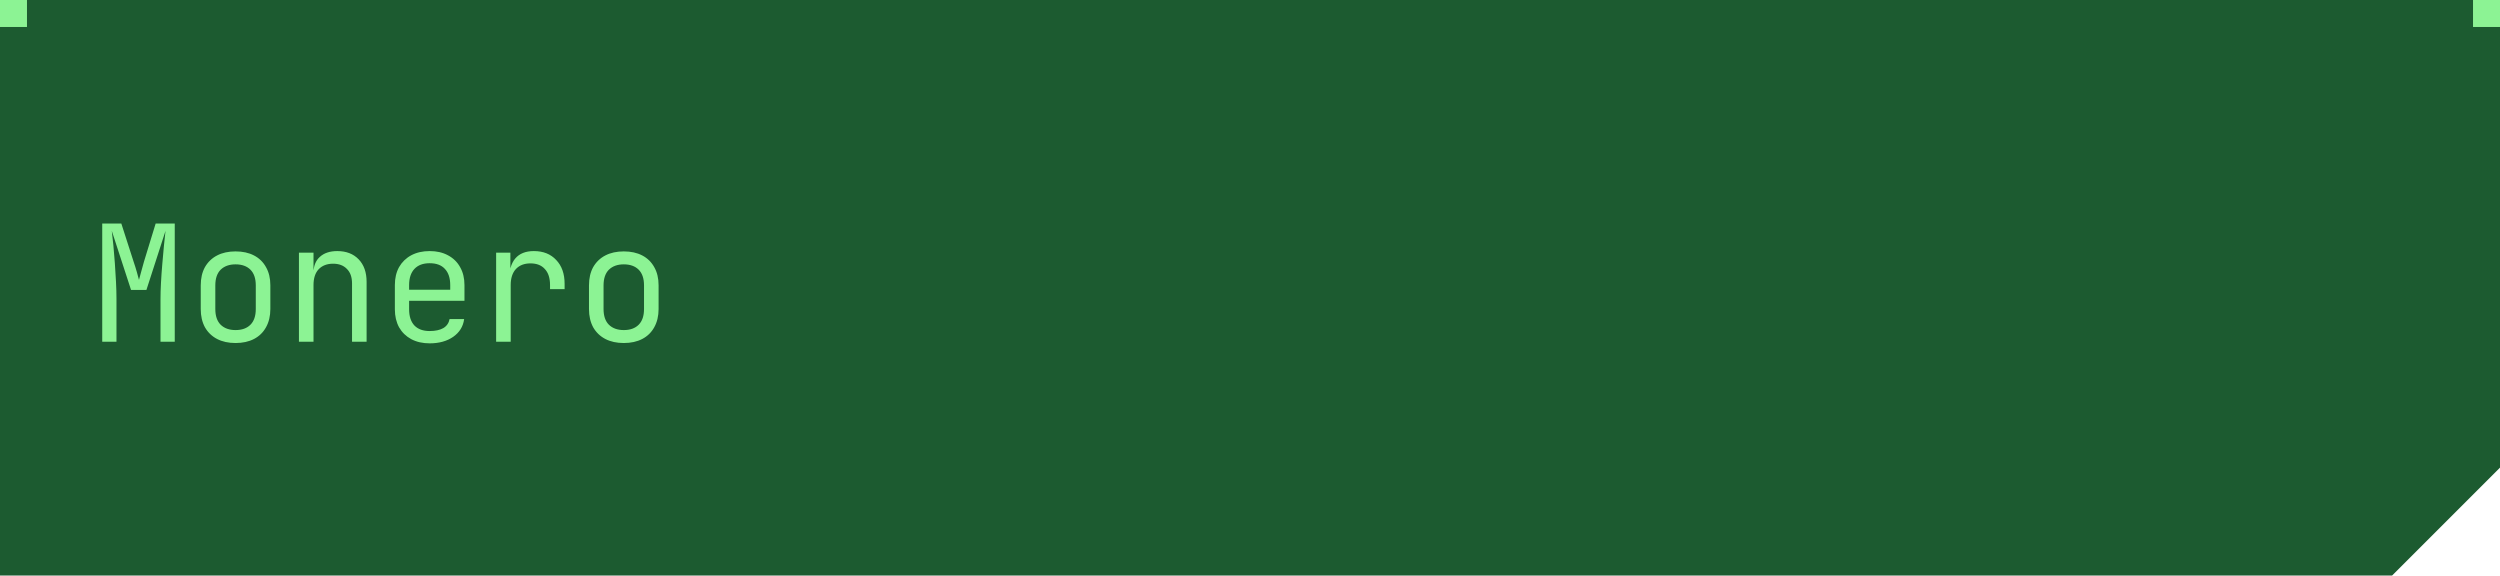 <svg width="278" height="64" viewBox="0 0 278 64" fill="none" xmlns="http://www.w3.org/2000/svg">
<path d="M0 0H278V52L266 64H0V0Z" fill="#1C5B30"/>
<rect width="3" height="3" fill="#8CF394"/>
<rect x="275" width="3" height="3" fill="#8CF394"/>
<path d="M11.368 38V24.86H13.492L14.86 29.108C14.992 29.492 15.112 29.876 15.22 30.26C15.328 30.632 15.406 30.92 15.454 31.124C15.514 30.92 15.592 30.632 15.688 30.26C15.784 29.876 15.892 29.486 16.012 29.09L17.308 24.86H19.432V38H17.848V33.23C17.848 32.702 17.866 32.102 17.902 31.43C17.938 30.758 17.986 30.074 18.046 29.378C18.106 28.67 18.166 27.998 18.226 27.362C18.298 26.714 18.358 26.15 18.406 25.67L16.282 32.24H14.572L12.43 25.67C12.49 26.138 12.55 26.684 12.61 27.308C12.67 27.92 12.724 28.574 12.772 29.27C12.82 29.954 12.862 30.638 12.898 31.322C12.934 32.006 12.952 32.642 12.952 33.23V38H11.368ZM26.193 38.144C25.401 38.144 24.717 37.994 24.141 37.694C23.565 37.394 23.115 36.962 22.791 36.398C22.479 35.822 22.323 35.144 22.323 34.364V31.736C22.323 30.944 22.479 30.266 22.791 29.702C23.115 29.138 23.565 28.706 24.141 28.406C24.717 28.106 25.401 27.956 26.193 27.956C26.985 27.956 27.669 28.106 28.245 28.406C28.821 28.706 29.265 29.138 29.577 29.702C29.901 30.266 30.063 30.938 30.063 31.718V34.364C30.063 35.144 29.901 35.822 29.577 36.398C29.265 36.962 28.821 37.394 28.245 37.694C27.669 37.994 26.985 38.144 26.193 38.144ZM26.193 36.704C26.901 36.704 27.453 36.506 27.849 36.11C28.245 35.714 28.443 35.132 28.443 34.364V31.736C28.443 30.968 28.245 30.386 27.849 29.99C27.453 29.594 26.901 29.396 26.193 29.396C25.497 29.396 24.945 29.594 24.537 29.99C24.141 30.386 23.943 30.968 23.943 31.736V34.364C23.943 35.132 24.141 35.714 24.537 36.11C24.945 36.506 25.497 36.704 26.193 36.704ZM33.242 38V28.1H34.862V29.99H35.204L34.862 30.368C34.862 29.588 35.096 28.988 35.564 28.568C36.032 28.136 36.68 27.92 37.508 27.92C38.504 27.92 39.296 28.226 39.884 28.838C40.472 29.45 40.766 30.284 40.766 31.34V38H39.146V31.52C39.146 30.812 38.954 30.272 38.57 29.9C38.198 29.516 37.688 29.324 37.04 29.324C36.368 29.324 35.834 29.528 35.438 29.936C35.054 30.344 34.862 30.932 34.862 31.7V38H33.242ZM47.779 38.18C46.999 38.18 46.315 38.024 45.727 37.712C45.151 37.4 44.701 36.962 44.377 36.398C44.065 35.822 43.909 35.156 43.909 34.4V31.7C43.909 30.932 44.065 30.266 44.377 29.702C44.701 29.138 45.151 28.7 45.727 28.388C46.315 28.076 46.999 27.92 47.779 27.92C48.559 27.92 49.237 28.076 49.813 28.388C50.401 28.7 50.851 29.138 51.163 29.702C51.487 30.266 51.649 30.932 51.649 31.7V33.446H45.493V34.4C45.493 35.18 45.691 35.78 46.087 36.2C46.483 36.608 47.047 36.812 47.779 36.812C48.403 36.812 48.907 36.704 49.291 36.488C49.675 36.26 49.909 35.924 49.993 35.48H51.613C51.505 36.308 51.097 36.968 50.389 37.46C49.693 37.94 48.823 38.18 47.779 38.18ZM50.065 32.366V31.7C50.065 30.92 49.867 30.32 49.471 29.9C49.087 29.48 48.523 29.27 47.779 29.27C47.047 29.27 46.483 29.48 46.087 29.9C45.691 30.32 45.493 30.92 45.493 31.7V32.222H50.191L50.065 32.366ZM55.17 38V28.1H56.754V29.99H57.132L56.61 31.16C56.61 30.092 56.838 29.288 57.294 28.748C57.762 28.196 58.452 27.92 59.364 27.92C60.408 27.92 61.236 28.25 61.848 28.91C62.472 29.558 62.784 30.44 62.784 31.556V32.15H61.164V31.7C61.164 30.92 60.972 30.326 60.588 29.918C60.216 29.498 59.682 29.288 58.986 29.288C58.302 29.288 57.762 29.498 57.366 29.918C56.982 30.338 56.79 30.932 56.79 31.7V38H55.17ZM69.365 38.144C68.573 38.144 67.889 37.994 67.313 37.694C66.737 37.394 66.287 36.962 65.963 36.398C65.651 35.822 65.495 35.144 65.495 34.364V31.736C65.495 30.944 65.651 30.266 65.963 29.702C66.287 29.138 66.737 28.706 67.313 28.406C67.889 28.106 68.573 27.956 69.365 27.956C70.157 27.956 70.841 28.106 71.417 28.406C71.993 28.706 72.437 29.138 72.749 29.702C73.073 30.266 73.235 30.938 73.235 31.718V34.364C73.235 35.144 73.073 35.822 72.749 36.398C72.437 36.962 71.993 37.394 71.417 37.694C70.841 37.994 70.157 38.144 69.365 38.144ZM69.365 36.704C70.073 36.704 70.625 36.506 71.021 36.11C71.417 35.714 71.615 35.132 71.615 34.364V31.736C71.615 30.968 71.417 30.386 71.021 29.99C70.625 29.594 70.073 29.396 69.365 29.396C68.669 29.396 68.117 29.594 67.709 29.99C67.313 30.386 67.115 30.968 67.115 31.736V34.364C67.115 35.132 67.313 35.714 67.709 36.11C68.117 36.506 68.669 36.704 69.365 36.704Z" fill="#8CF394"/>
</svg>
